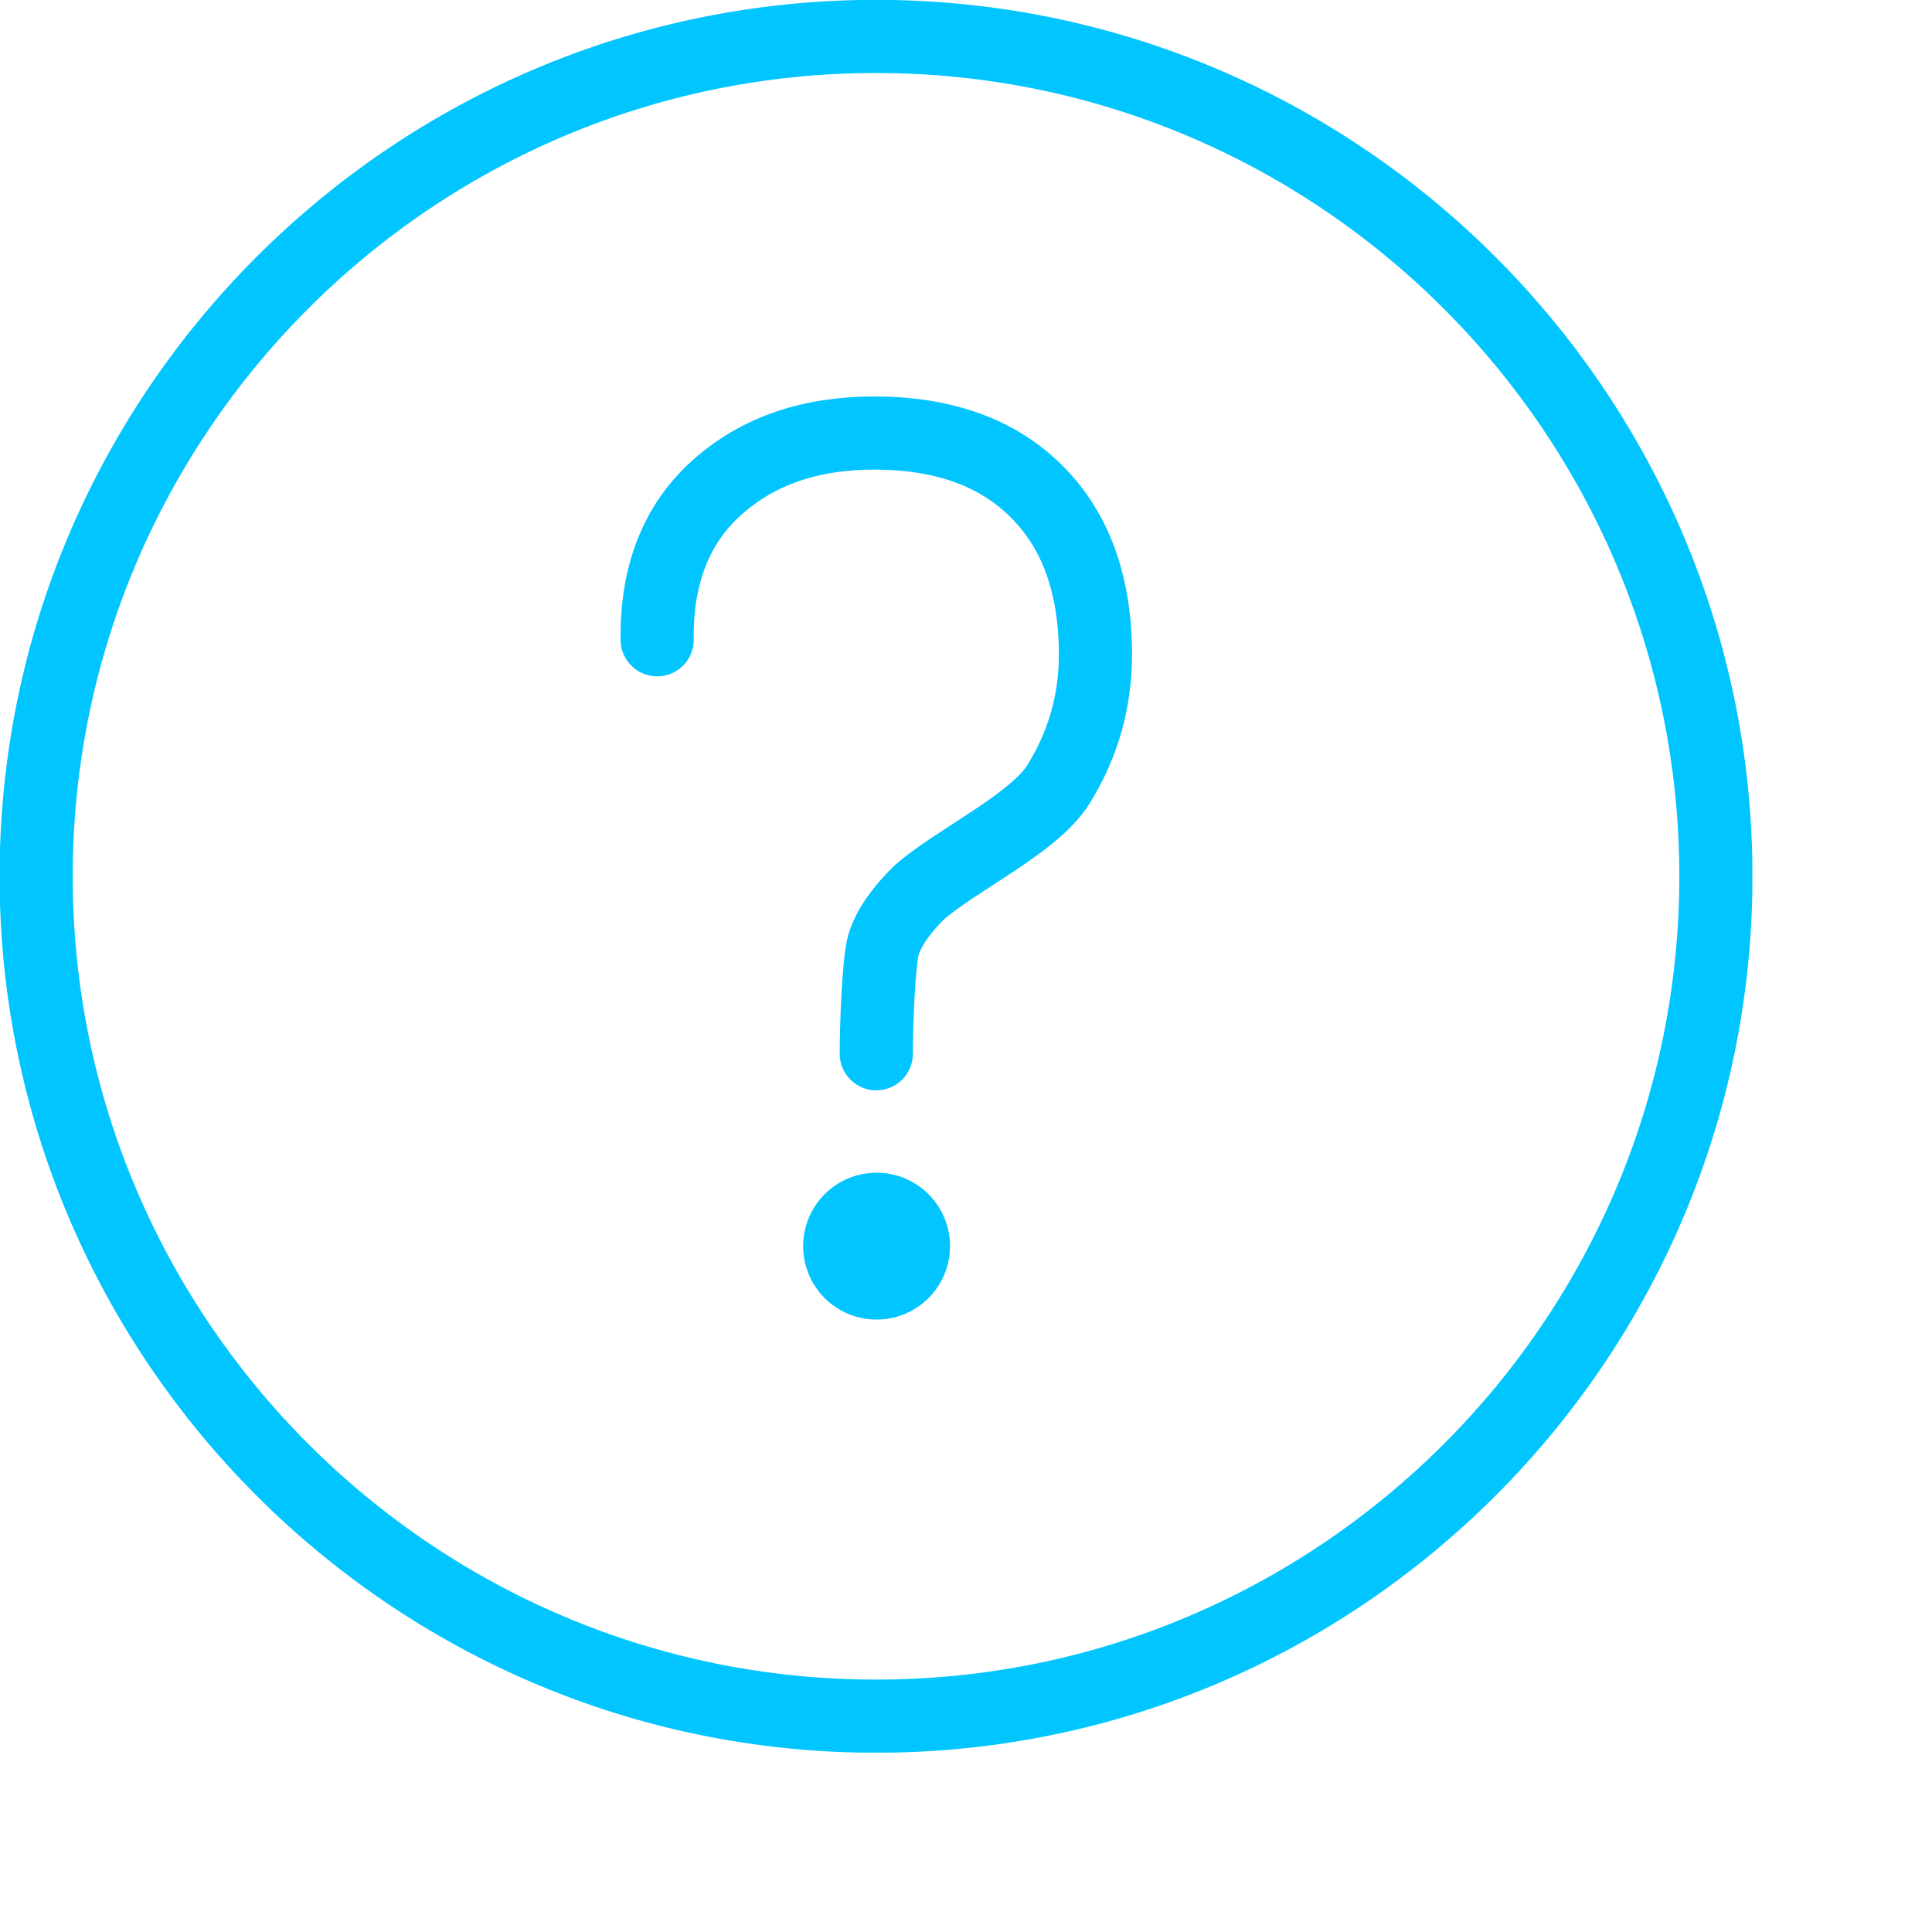 <svg width="7" height="7" viewBox="0 0 7 7" fill="none" xmlns="http://www.w3.org/2000/svg">
<g clip-path="url(#clip0_5_20)">
<path d="M3.174 6.218C1.496 6.218 0.131 4.852 0.131 3.175C0.131 1.497 1.496 0.132 3.174 0.132C4.851 0.132 6.217 1.497 6.217 3.175C6.217 4.853 4.852 6.218 3.174 6.218Z" stroke="#00C5FF" stroke-width="0.265"/>
<path d="M2.381 2.318C2.378 2.083 2.45 1.899 2.597 1.767C2.744 1.635 2.934 1.569 3.167 1.569C3.419 1.569 3.616 1.64 3.757 1.782C3.898 1.923 3.969 2.12 3.969 2.372C3.969 2.54 3.925 2.696 3.836 2.84C3.748 2.984 3.465 3.115 3.33 3.234C3.262 3.301 3.219 3.364 3.201 3.423C3.184 3.483 3.175 3.703 3.175 3.818" stroke="#00C5FF" stroke-width="0.265" stroke-linecap="round"/>
<path d="M3.176 4.781C3.323 4.781 3.442 4.662 3.442 4.515C3.442 4.368 3.323 4.249 3.176 4.249C3.029 4.249 2.91 4.368 2.91 4.515C2.91 4.662 3.029 4.781 3.176 4.781Z" fill="#00C5FF"/>
</g>
<defs>
<clipPath id="clip0_5_20">
<rect width="6.349" height="6.35" fill="white"/>
</clipPath>
</defs>
</svg>

